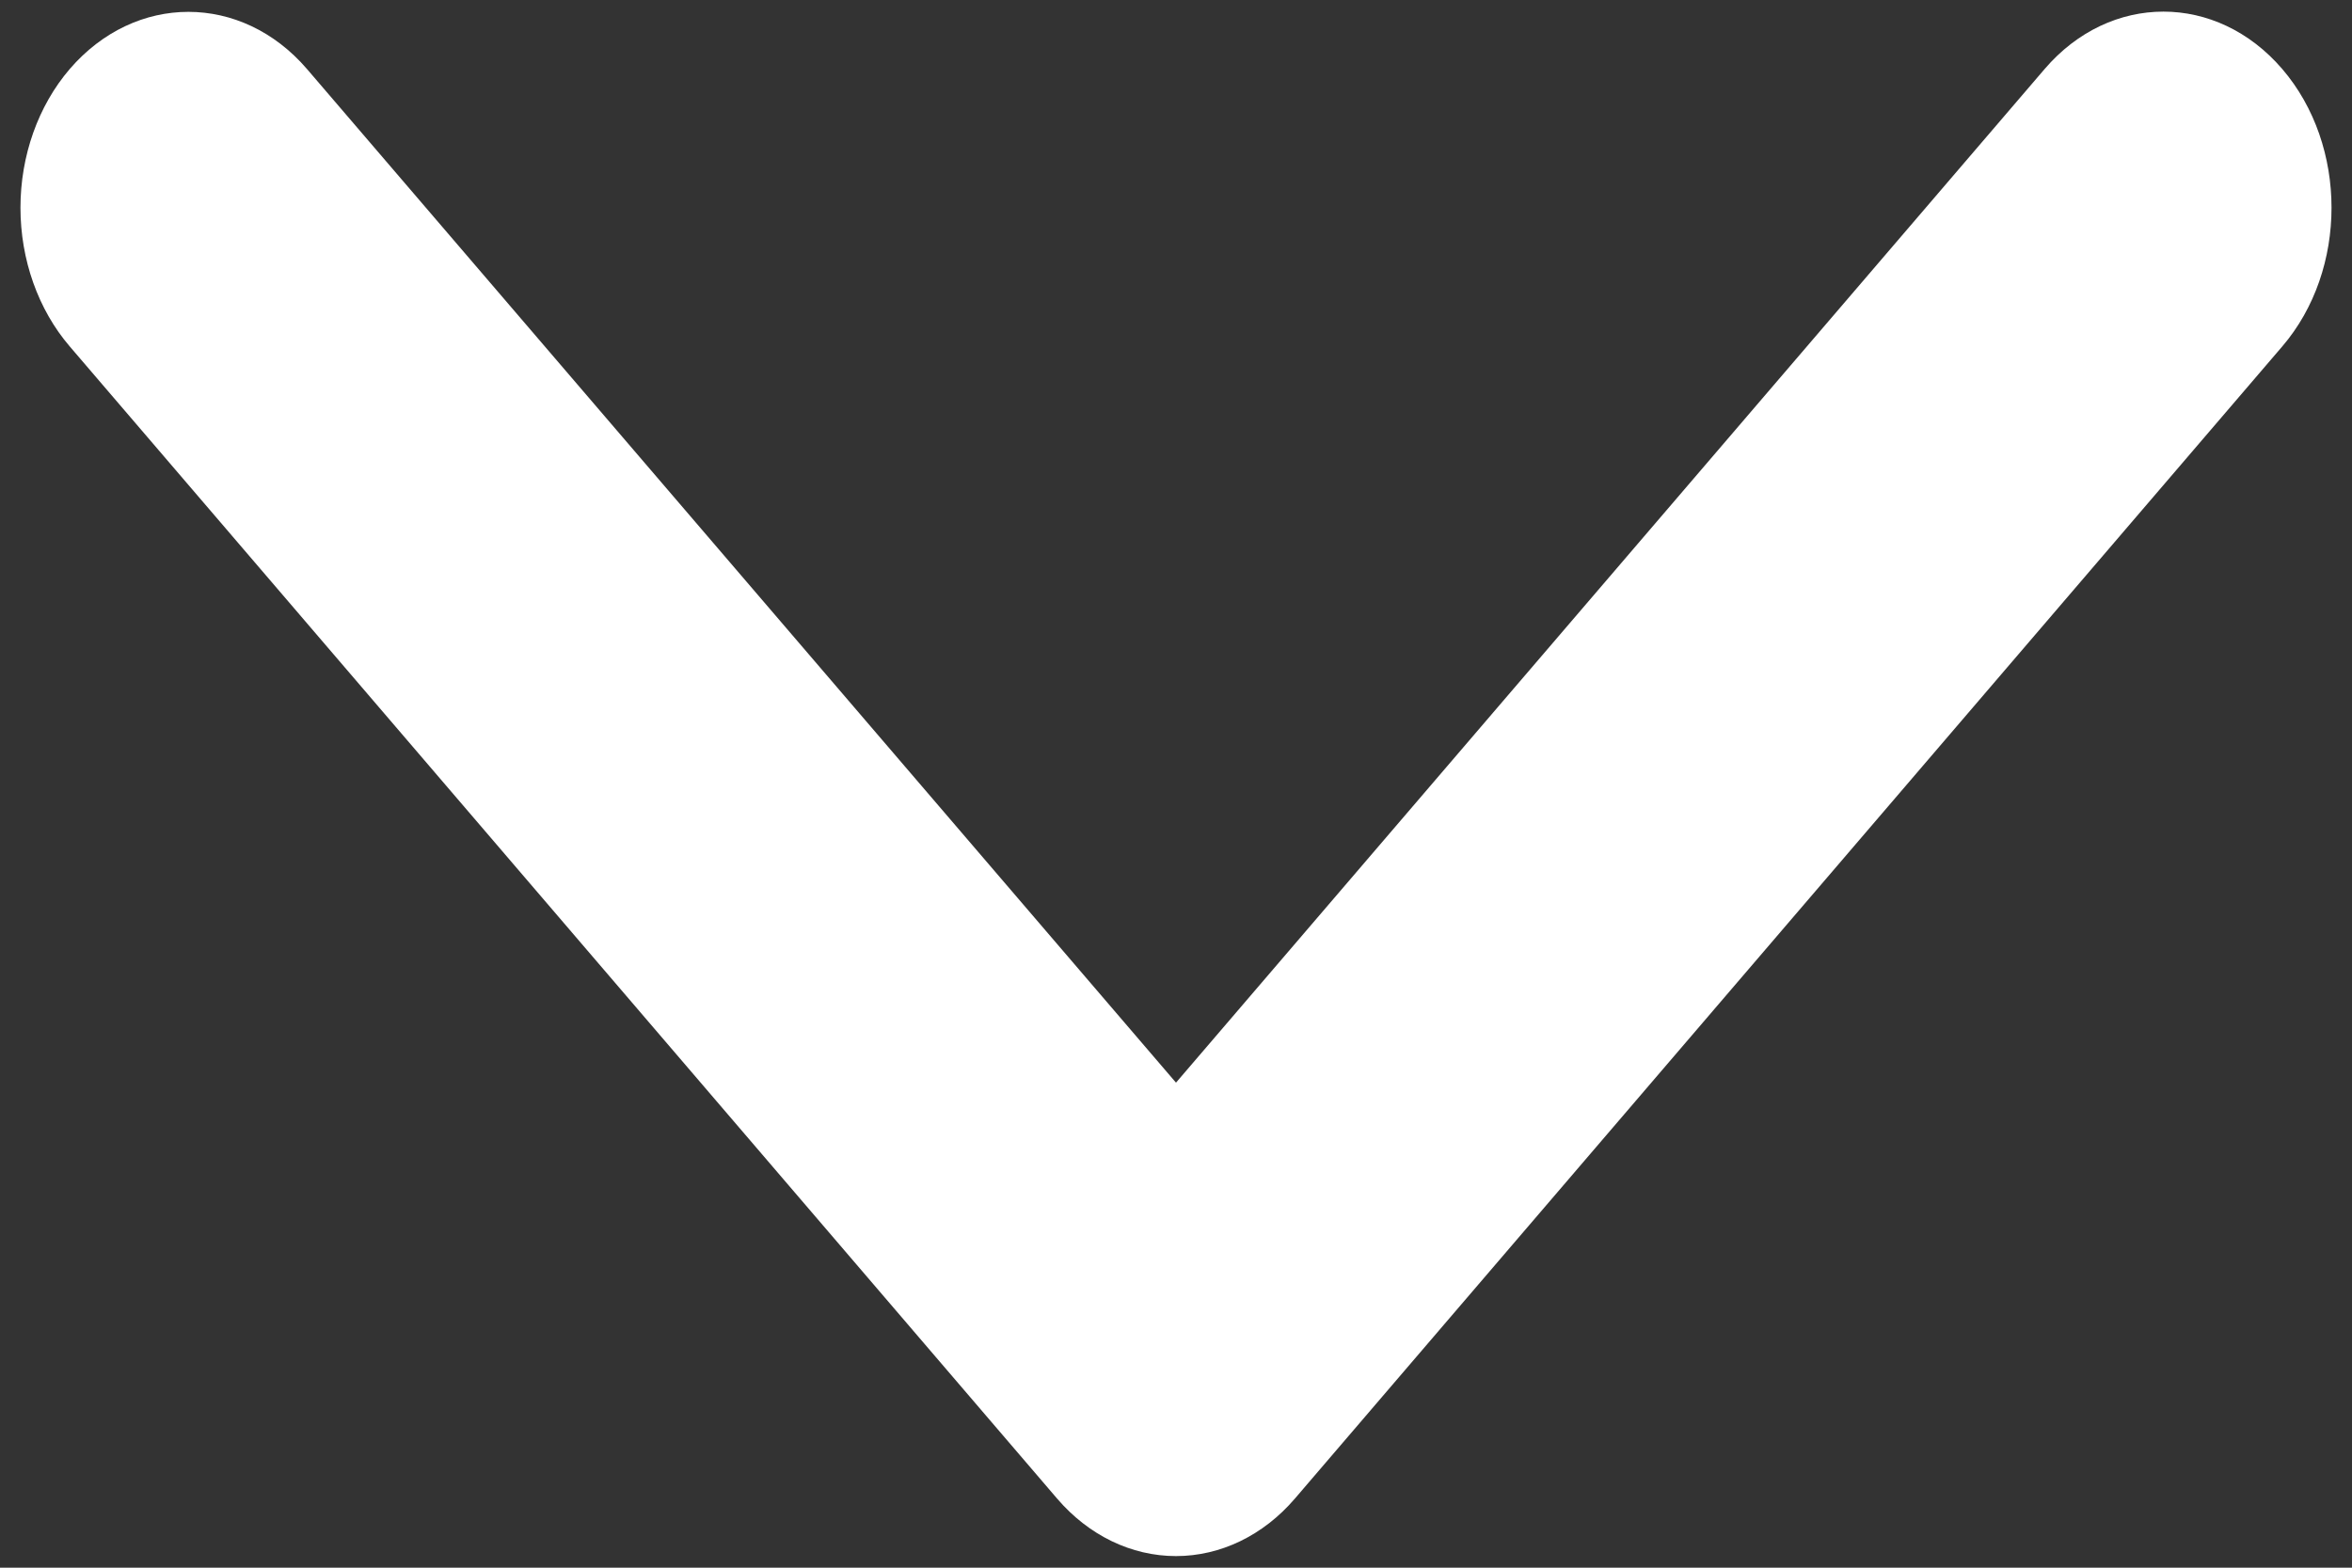 <?xml version="1.0" encoding="UTF-8"?>
<svg width="30px" height="20px" viewBox="0 0 30 20" version="1.1" xmlns="http://www.w3.org/2000/svg" xmlns:xlink="http://www.w3.org/1999/xlink">
    <rect x="0" y="0" width="30" height="20" fill="#333333" stroke="none"/>
    <!-- Generator: Sketch 47.1 (45422) - http://www.bohemiancoding.com/sketch -->
    <title>Shape</title>
    <desc>Created with Sketch.</desc>
    <defs></defs>
    <g id="Page-1" stroke="none" stroke-width="1" fill="none" fill-rule="evenodd">
        <g id="Up_Icon" transform="translate(-5, -10)" fill-rule="nonzero" fill="#FFFFFF">
            <g id="noun_1161484_cc" transform="translate(20, 20) rotate(-90) translate(-20, -20) translate(10, 5)">
                <path d="M19.119,0.889 C18.65,0.487 18.014,0.261 17.35,0.261 C16.686,0.261 16.05,0.487 15.581,0.889 L0.881,13.484 C0.412,13.886 0.148,14.431 0.148,15 C0.148,15.569 0.412,16.114 0.881,16.516 L15.581,29.111 C16.558,29.948 18.142,29.948 19.119,29.111 C20.096,28.273 20.096,26.916 19.119,26.079 L6.188,15 L19.119,3.916 C20.092,3.08 20.092,1.726 19.119,0.889 Z" id="Shape"></path>
            </g>
        </g>
    </g>
</svg>